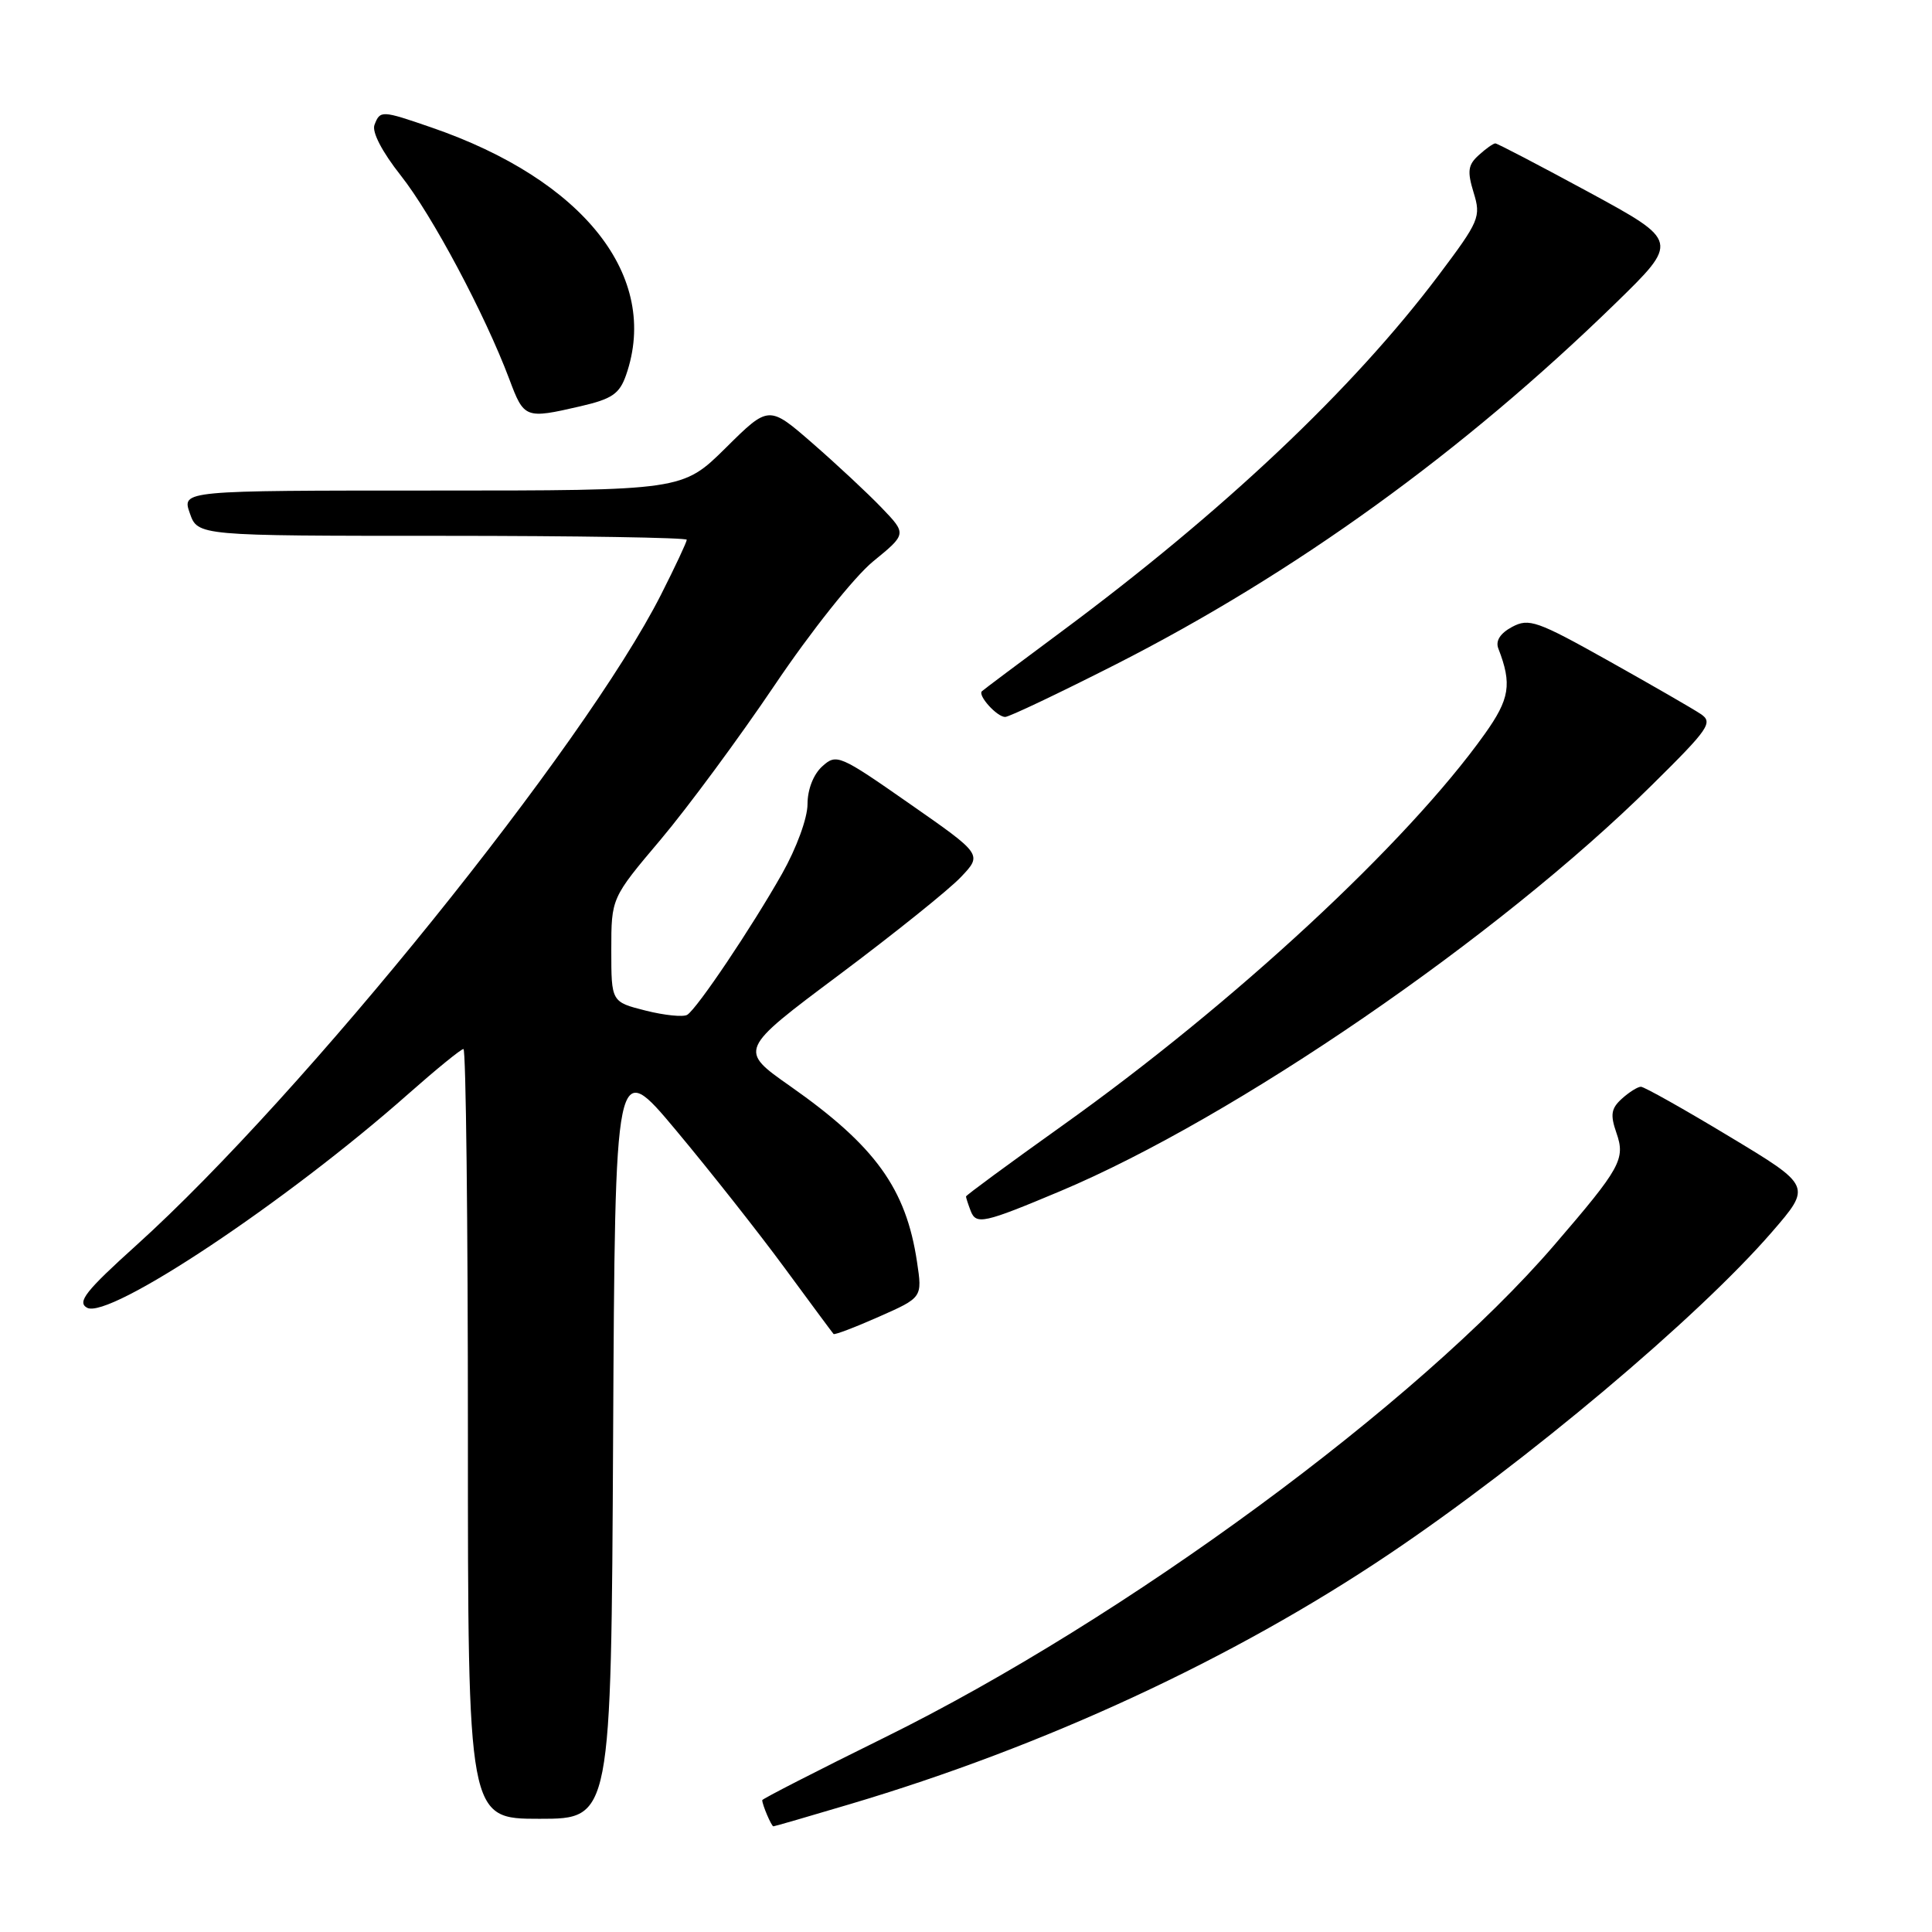 <?xml version="1.0" encoding="UTF-8" standalone="no"?>
<!DOCTYPE svg PUBLIC "-//W3C//DTD SVG 1.1//EN" "http://www.w3.org/Graphics/SVG/1.1/DTD/svg11.dtd" >
<svg xmlns="http://www.w3.org/2000/svg" xmlns:xlink="http://www.w3.org/1999/xlink" version="1.1" viewBox="0 0 256 256">
 <g >
 <path fill="currentColor"
d=" M 112.62 239.06 C 138.43 231.39 163.37 219.83 184.00 205.97 C 202.20 193.74 224.95 174.61 234.78 163.26 C 240.06 157.16 240.06 157.16 229.13 150.58 C 223.13 146.96 217.86 144.00 217.43 144.00 C 217.01 144.00 215.87 144.71 214.91 145.58 C 213.48 146.87 213.35 147.71 214.18 150.10 C 215.40 153.59 214.76 154.74 205.93 165.00 C 187.87 185.98 149.07 214.52 117.25 230.21 C 108.31 234.62 101.00 238.36 101.00 238.53 C 101.00 239.13 102.22 242.00 102.48 242.00 C 102.62 242.00 107.19 240.68 112.62 239.06 Z  M 81.24 190.55 C 81.50 140.11 81.50 140.11 89.60 149.80 C 94.06 155.14 100.52 163.32 103.96 168.00 C 107.40 172.68 110.32 176.62 110.45 176.76 C 110.58 176.91 113.29 175.88 116.45 174.48 C 122.22 171.93 122.22 171.93 121.51 167.21 C 120.06 157.50 115.99 151.85 104.73 143.94 C 97.87 139.13 97.87 139.13 111.19 129.17 C 118.51 123.69 125.78 117.86 127.33 116.21 C 130.17 113.22 130.17 113.22 120.53 106.50 C 111.22 100.00 110.84 99.84 108.95 101.55 C 107.78 102.61 107.00 104.61 107.00 106.56 C 107.00 108.40 105.54 112.38 103.64 115.75 C 99.58 122.93 92.37 133.65 91.06 134.47 C 90.53 134.79 88.05 134.54 85.55 133.91 C 81.00 132.76 81.00 132.76 81.00 125.88 C 81.00 118.99 81.00 118.99 87.54 111.25 C 91.13 106.99 97.93 97.78 102.65 90.78 C 107.46 83.64 113.18 76.46 115.68 74.40 C 120.15 70.75 120.15 70.75 116.82 67.28 C 115.00 65.38 110.88 61.54 107.69 58.76 C 101.87 53.69 101.87 53.69 96.16 59.35 C 90.44 65.00 90.44 65.00 57.27 65.00 C 24.10 65.00 24.10 65.00 25.15 68.00 C 26.20 71.00 26.20 71.00 58.60 71.00 C 76.42 71.00 91.00 71.24 91.00 71.52 C 91.00 71.81 89.47 75.08 87.60 78.77 C 77.45 98.84 40.25 144.98 18.07 165.00 C 11.35 171.06 10.19 172.53 11.53 173.28 C 14.43 174.90 37.99 159.22 54.16 144.90 C 57.83 141.66 61.09 139.00 61.41 139.00 C 61.74 139.00 62.00 161.95 62.00 190.00 C 62.00 241.00 62.00 241.00 71.49 241.00 C 80.98 241.00 80.98 241.00 81.24 190.55 Z  M 140.50 157.83 C 163.57 148.13 198.58 124.11 218.84 104.07 C 226.48 96.53 227.03 95.72 225.34 94.60 C 224.33 93.92 218.84 90.76 213.15 87.57 C 203.67 82.26 202.59 81.88 200.36 83.07 C 198.78 83.92 198.14 84.92 198.54 85.94 C 200.37 90.66 200.05 92.61 196.72 97.28 C 186.42 111.72 163.53 132.93 140.75 149.16 C 133.74 154.16 128.00 158.38 128.00 158.54 C 128.00 158.70 128.28 159.56 128.62 160.45 C 129.34 162.32 130.34 162.10 140.50 157.83 Z  M 147.82 88.05 C 171.55 75.98 193.79 59.92 214.00 40.25 C 222.50 31.97 222.50 31.97 210.56 25.48 C 203.99 21.92 198.40 19.00 198.14 19.00 C 197.87 19.00 196.88 19.70 195.94 20.56 C 194.51 21.85 194.40 22.69 195.26 25.51 C 196.26 28.75 196.03 29.28 190.61 36.49 C 179.24 51.59 162.12 67.76 140.57 83.75 C 135.03 87.86 130.32 91.39 130.11 91.59 C 129.52 92.14 132.10 95.00 133.19 95.00 C 133.71 95.00 140.29 91.87 147.82 88.05 Z  M 76.88 53.84 C 81.11 52.86 82.08 52.20 82.96 49.69 C 87.49 36.68 77.39 23.84 57.14 16.88 C 50.55 14.61 50.37 14.60 49.62 16.55 C 49.26 17.49 50.63 20.12 53.11 23.26 C 57.26 28.51 64.25 41.63 67.49 50.25 C 69.44 55.46 69.60 55.52 76.88 53.84 Z "/>
</g>
</svg>